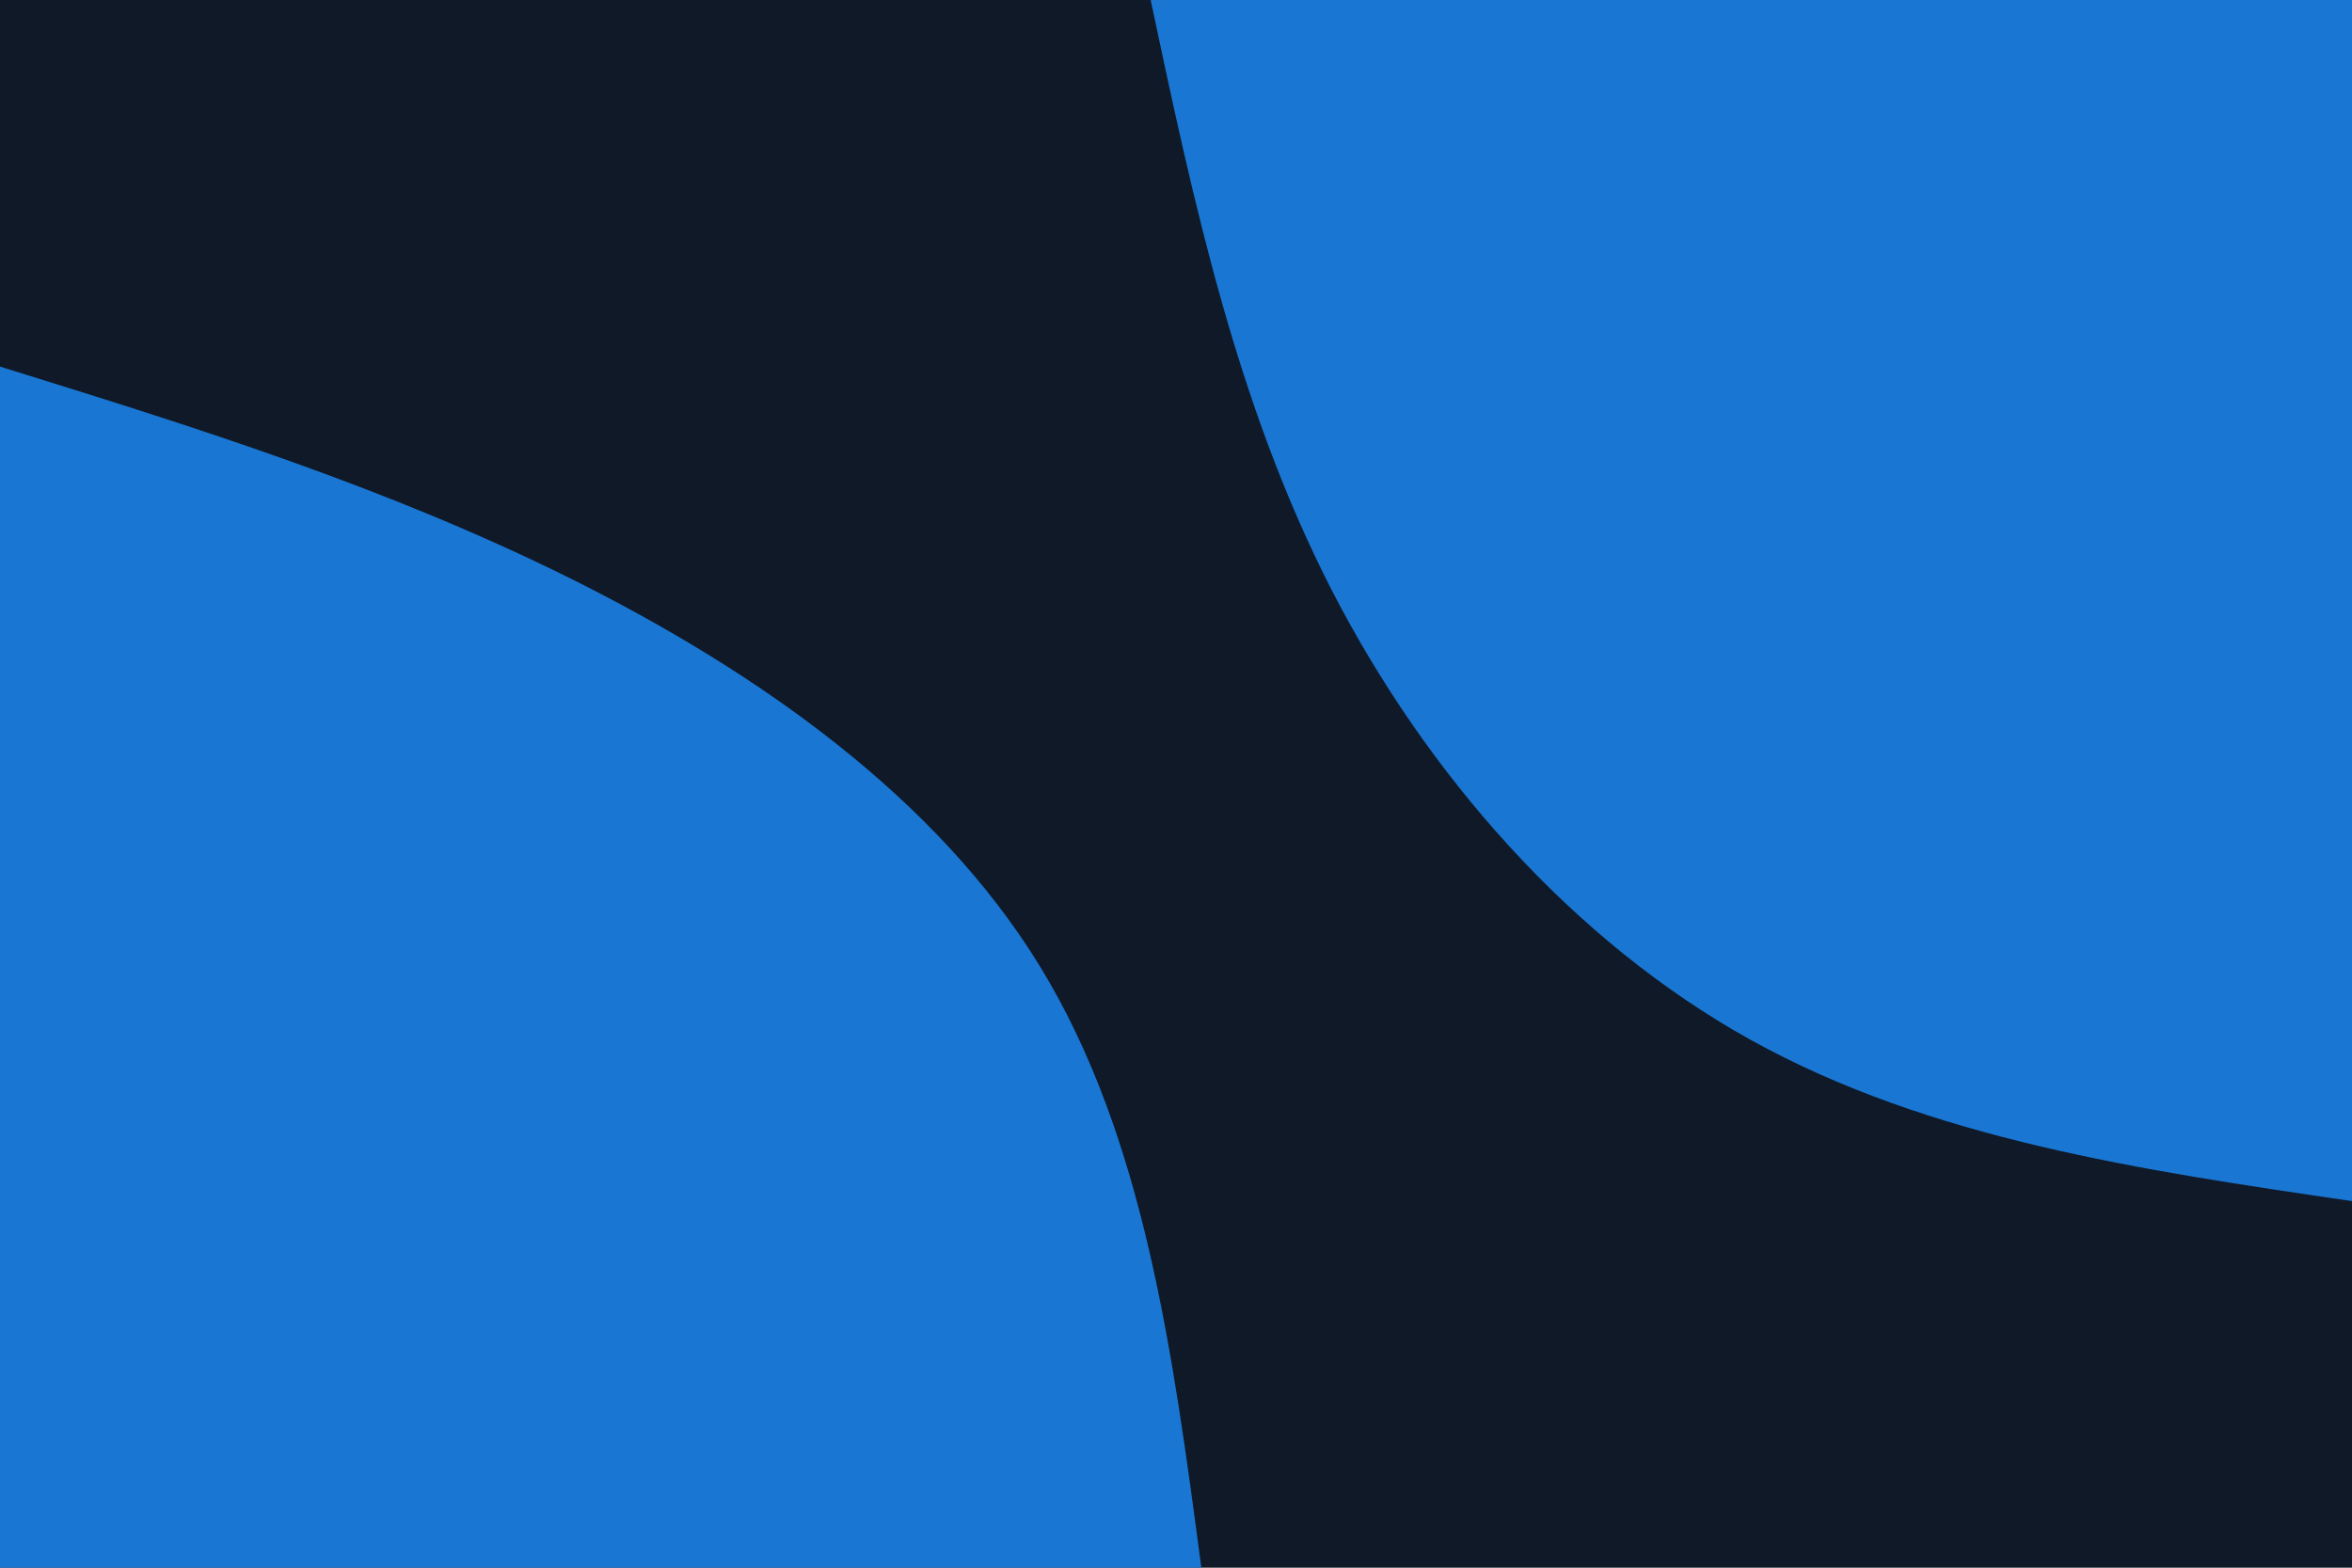 <svg id="visual" viewBox="0 0 900 600" width="900" height="600" xmlns="http://www.w3.org/2000/svg" xmlns:xlink="http://www.w3.org/1999/xlink" version="1.1"><rect x="0" y="0" width="900" height="600" fill="#0f1928"></rect><defs><linearGradient id="grad1_0" x1="33.3%" y1="0%" x2="100%" y2="100%"><stop offset="20%" stop-color="#0f1928" stop-opacity="1"></stop><stop offset="80%" stop-color="#0f1928" stop-opacity="1"></stop></linearGradient></defs><defs><linearGradient id="grad2_0" x1="0%" y1="0%" x2="66.7%" y2="100%"><stop offset="20%" stop-color="#0f1928" stop-opacity="1"></stop><stop offset="80%" stop-color="#0f1928" stop-opacity="1"></stop></linearGradient></defs><g transform="translate(900, 0)"><path d="M0 459.7C-80.7 447.9 -161.5 436 -229.9 398.1C-298.3 360.2 -354.3 296.2 -390.6 225.5C-426.8 154.8 -443.3 77.4 -459.7 0L0 0Z" fill="#1976d2"></path></g><g transform="translate(0, 600)"><path d="M0 -459.7C73.7 -436.8 147.3 -413.9 218.5 -378.5C289.7 -343 358.3 -295 398.1 -229.9C437.9 -164.7 448.8 -82.3 459.7 0L0 0Z" fill="#1976d2"></path></g></svg>